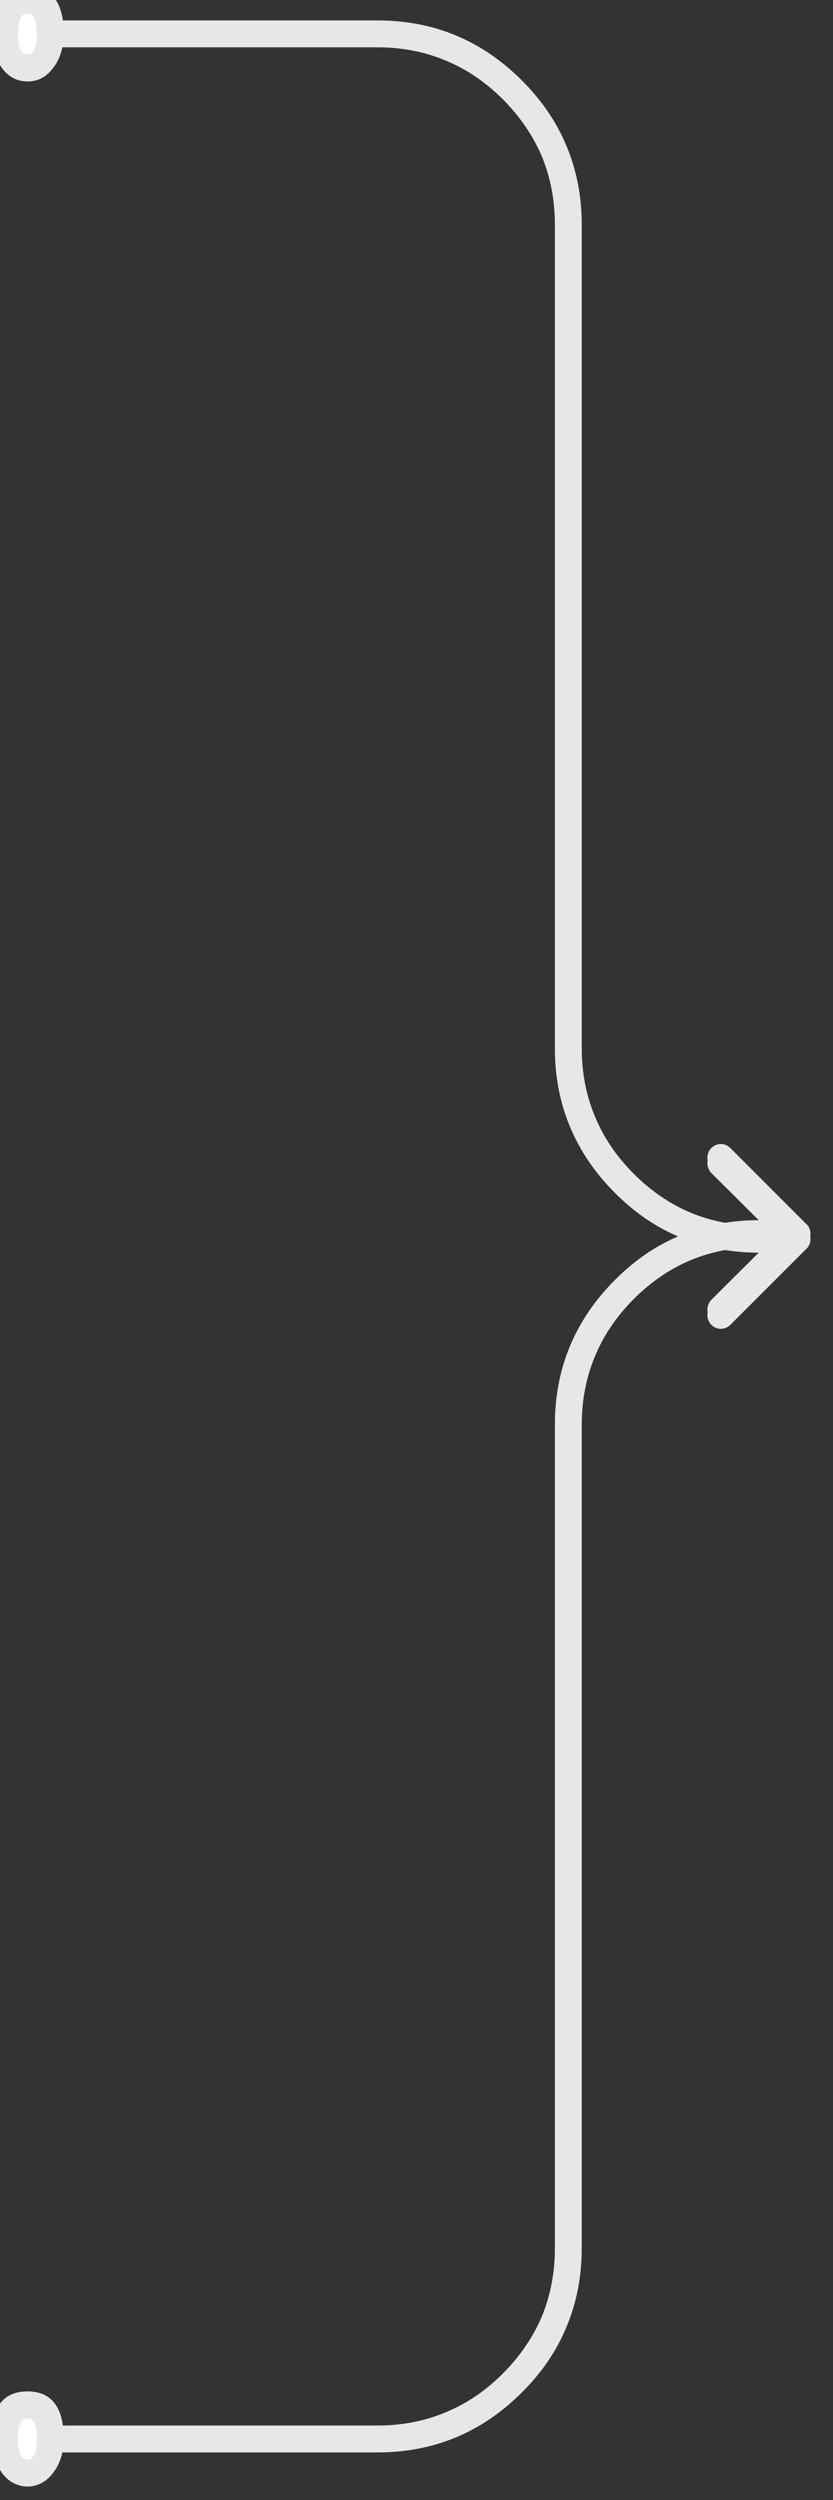 <svg width="31" height="93" viewBox="0 0 31 93" fill="none" xmlns="http://www.w3.org/2000/svg" xmlns:xlink="http://www.w3.org/1999/xlink">
	<rect x="0" y="0" width="31" height="93" fill="#333333" stroke="none"/>
	<desc>
			Created with Pixso.
	</desc>
	<defs/>
	<path id="Frame 482 --&gt; Frame 488" d="M1.02 0C0.55 0 0.17 0.56 0.17 1.26C0.17 1.97 0.55 2.53 1.02 2.53C1.5 2.53 1.87 1.97 1.87 1.26C1.87 0.56 1.5 0 1.02 0ZM28.95 46.1L26.47 43.63C26.28 43.43 26.28 43.12 26.47 42.92C26.67 42.72 26.98 42.72 27.18 42.92L30.01 45.75C30.21 45.95 30.21 46.26 30.01 46.45L27.18 49.28C26.98 49.48 26.67 49.48 26.47 49.28C26.28 49.08 26.28 48.77 26.47 48.58L28.95 46.1Z" fill="#FFFFFF" fill-opacity="1" fill-rule="nonzero"/>
	<path id="Frame 482 --&gt; Frame 488" d="M1.83 -0.27Q1.52 -0.5 1.02 -0.5Q0.53 -0.5 0.21 -0.27Q-0.33 0.15 -0.33 1.26Q-0.33 1.85 -0.08 2.31Q-0.04 2.38 0.01 2.44Q0.26 2.83 0.62 2.96Q0.81 3.03 1.02 3.03Q1.24 3.03 1.43 2.96Q1.78 2.83 2.04 2.44Q2.09 2.38 2.12 2.31Q2.26 2.06 2.32 1.76L14.05 1.76Q15.41 1.76 16.58 2.25Q17.75 2.73 18.72 3.7Q19.68 4.67 20.17 5.83Q20.65 7 20.65 8.37L20.65 39Q20.65 40.57 21.21 41.91Q21.77 43.26 22.88 44.37Q23.99 45.49 25.34 46.04Q26.68 46.6 28.26 46.6L28.45 46.6L26.47 48.58C26.28 48.77 26.28 49.08 26.47 49.28C26.67 49.48 26.98 49.48 27.18 49.28L30.01 46.45C30.21 46.26 30.21 45.95 30.01 45.75L27.18 42.92C26.98 42.72 26.67 42.72 26.47 42.92C26.28 43.12 26.28 43.43 26.47 43.63L28.45 45.6L28.26 45.6Q26.89 45.6 25.72 45.12Q24.55 44.63 23.59 43.67Q22.62 42.7 22.14 41.53Q21.65 40.36 21.65 39L21.65 8.37Q21.65 6.79 21.09 5.45Q20.54 4.11 19.42 2.99Q18.31 1.88 16.97 1.32Q15.62 0.76 14.05 0.76L2.34 0.76Q2.24 0.05 1.83 -0.27ZM0.91 0.52Q0.96 0.5 1.02 0.5Q1.08 0.5 1.13 0.52Q1.37 0.63 1.37 1.26Q1.37 1.9 1.13 2.01Q1.08 2.03 1.02 2.03Q0.96 2.03 0.91 2.01Q0.67 1.9 0.67 1.26Q0.67 0.63 0.91 0.52Z" fill="#E8E7E8" fill-opacity="1" fill-rule="evenodd"/>
	<path id="Frame 483 --&gt; Frame 487" d="M1.02 89.46C0.55 89.46 0.17 90.02 0.17 90.73C0.17 91.43 0.55 92 1.02 92C1.5 92 1.87 91.43 1.87 90.73C1.87 90.02 1.5 89.46 1.02 89.46ZM28.95 45.89L26.47 43.41C26.28 43.22 26.28 42.91 26.47 42.71C26.67 42.51 26.98 42.51 27.18 42.71L30.01 45.54C30.21 45.73 30.21 46.05 30.01 46.24L27.18 49.07C26.98 49.27 26.67 49.27 26.47 49.07C26.28 48.87 26.28 48.56 26.47 48.36L28.95 45.89Z" fill="#FFFFFF" fill-opacity="1" fill-rule="nonzero"/>
	<path id="Frame 483 --&gt; Frame 487" d="M28.45 45.39L26.47 43.41C26.28 43.22 26.28 42.91 26.47 42.71C26.67 42.51 26.98 42.51 27.18 42.71L30.01 45.54C30.21 45.73 30.21 46.05 30.01 46.24L27.18 49.07C26.98 49.27 26.67 49.27 26.47 49.07C26.28 48.87 26.28 48.56 26.47 48.36L28.45 46.39L28.26 46.39Q26.89 46.39 25.72 46.87Q24.55 47.36 23.59 48.32Q22.62 49.29 22.14 50.46Q21.65 51.63 21.65 53L21.65 83.62Q21.65 85.2 21.09 86.54Q20.54 87.89 19.42 89Q18.31 90.11 16.97 90.67Q15.62 91.23 14.05 91.23L2.32 91.23Q2.26 91.52 2.12 91.77Q2.09 91.84 2.04 91.9Q1.78 92.29 1.43 92.42Q1.24 92.5 1.02 92.5Q0.81 92.5 0.62 92.42Q0.26 92.29 0.01 91.9Q-0.04 91.84 -0.08 91.77Q-0.33 91.32 -0.33 90.73Q-0.33 89.61 0.21 89.2Q0.53 88.96 1.02 88.96Q1.52 88.96 1.83 89.2Q2.24 89.51 2.34 90.23L14.05 90.23Q15.41 90.23 16.58 89.74Q17.75 89.26 18.72 88.29Q19.68 87.32 20.17 86.16Q20.65 84.99 20.65 83.62L20.65 53Q20.65 51.42 21.21 50.08Q21.77 48.73 22.88 47.62Q23.99 46.5 25.34 45.95Q26.68 45.39 28.26 45.39L28.45 45.39ZM0.91 89.98Q0.96 89.96 1.02 89.96Q1.08 89.96 1.13 89.98Q1.37 90.09 1.37 90.73Q1.37 91.36 1.13 91.47Q1.08 91.5 1.02 91.5Q0.96 91.5 0.91 91.47Q0.67 91.36 0.67 90.73Q0.67 90.09 0.91 89.98Z" fill="#E8E7E8" fill-opacity="1" fill-rule="evenodd"/>
</svg>
